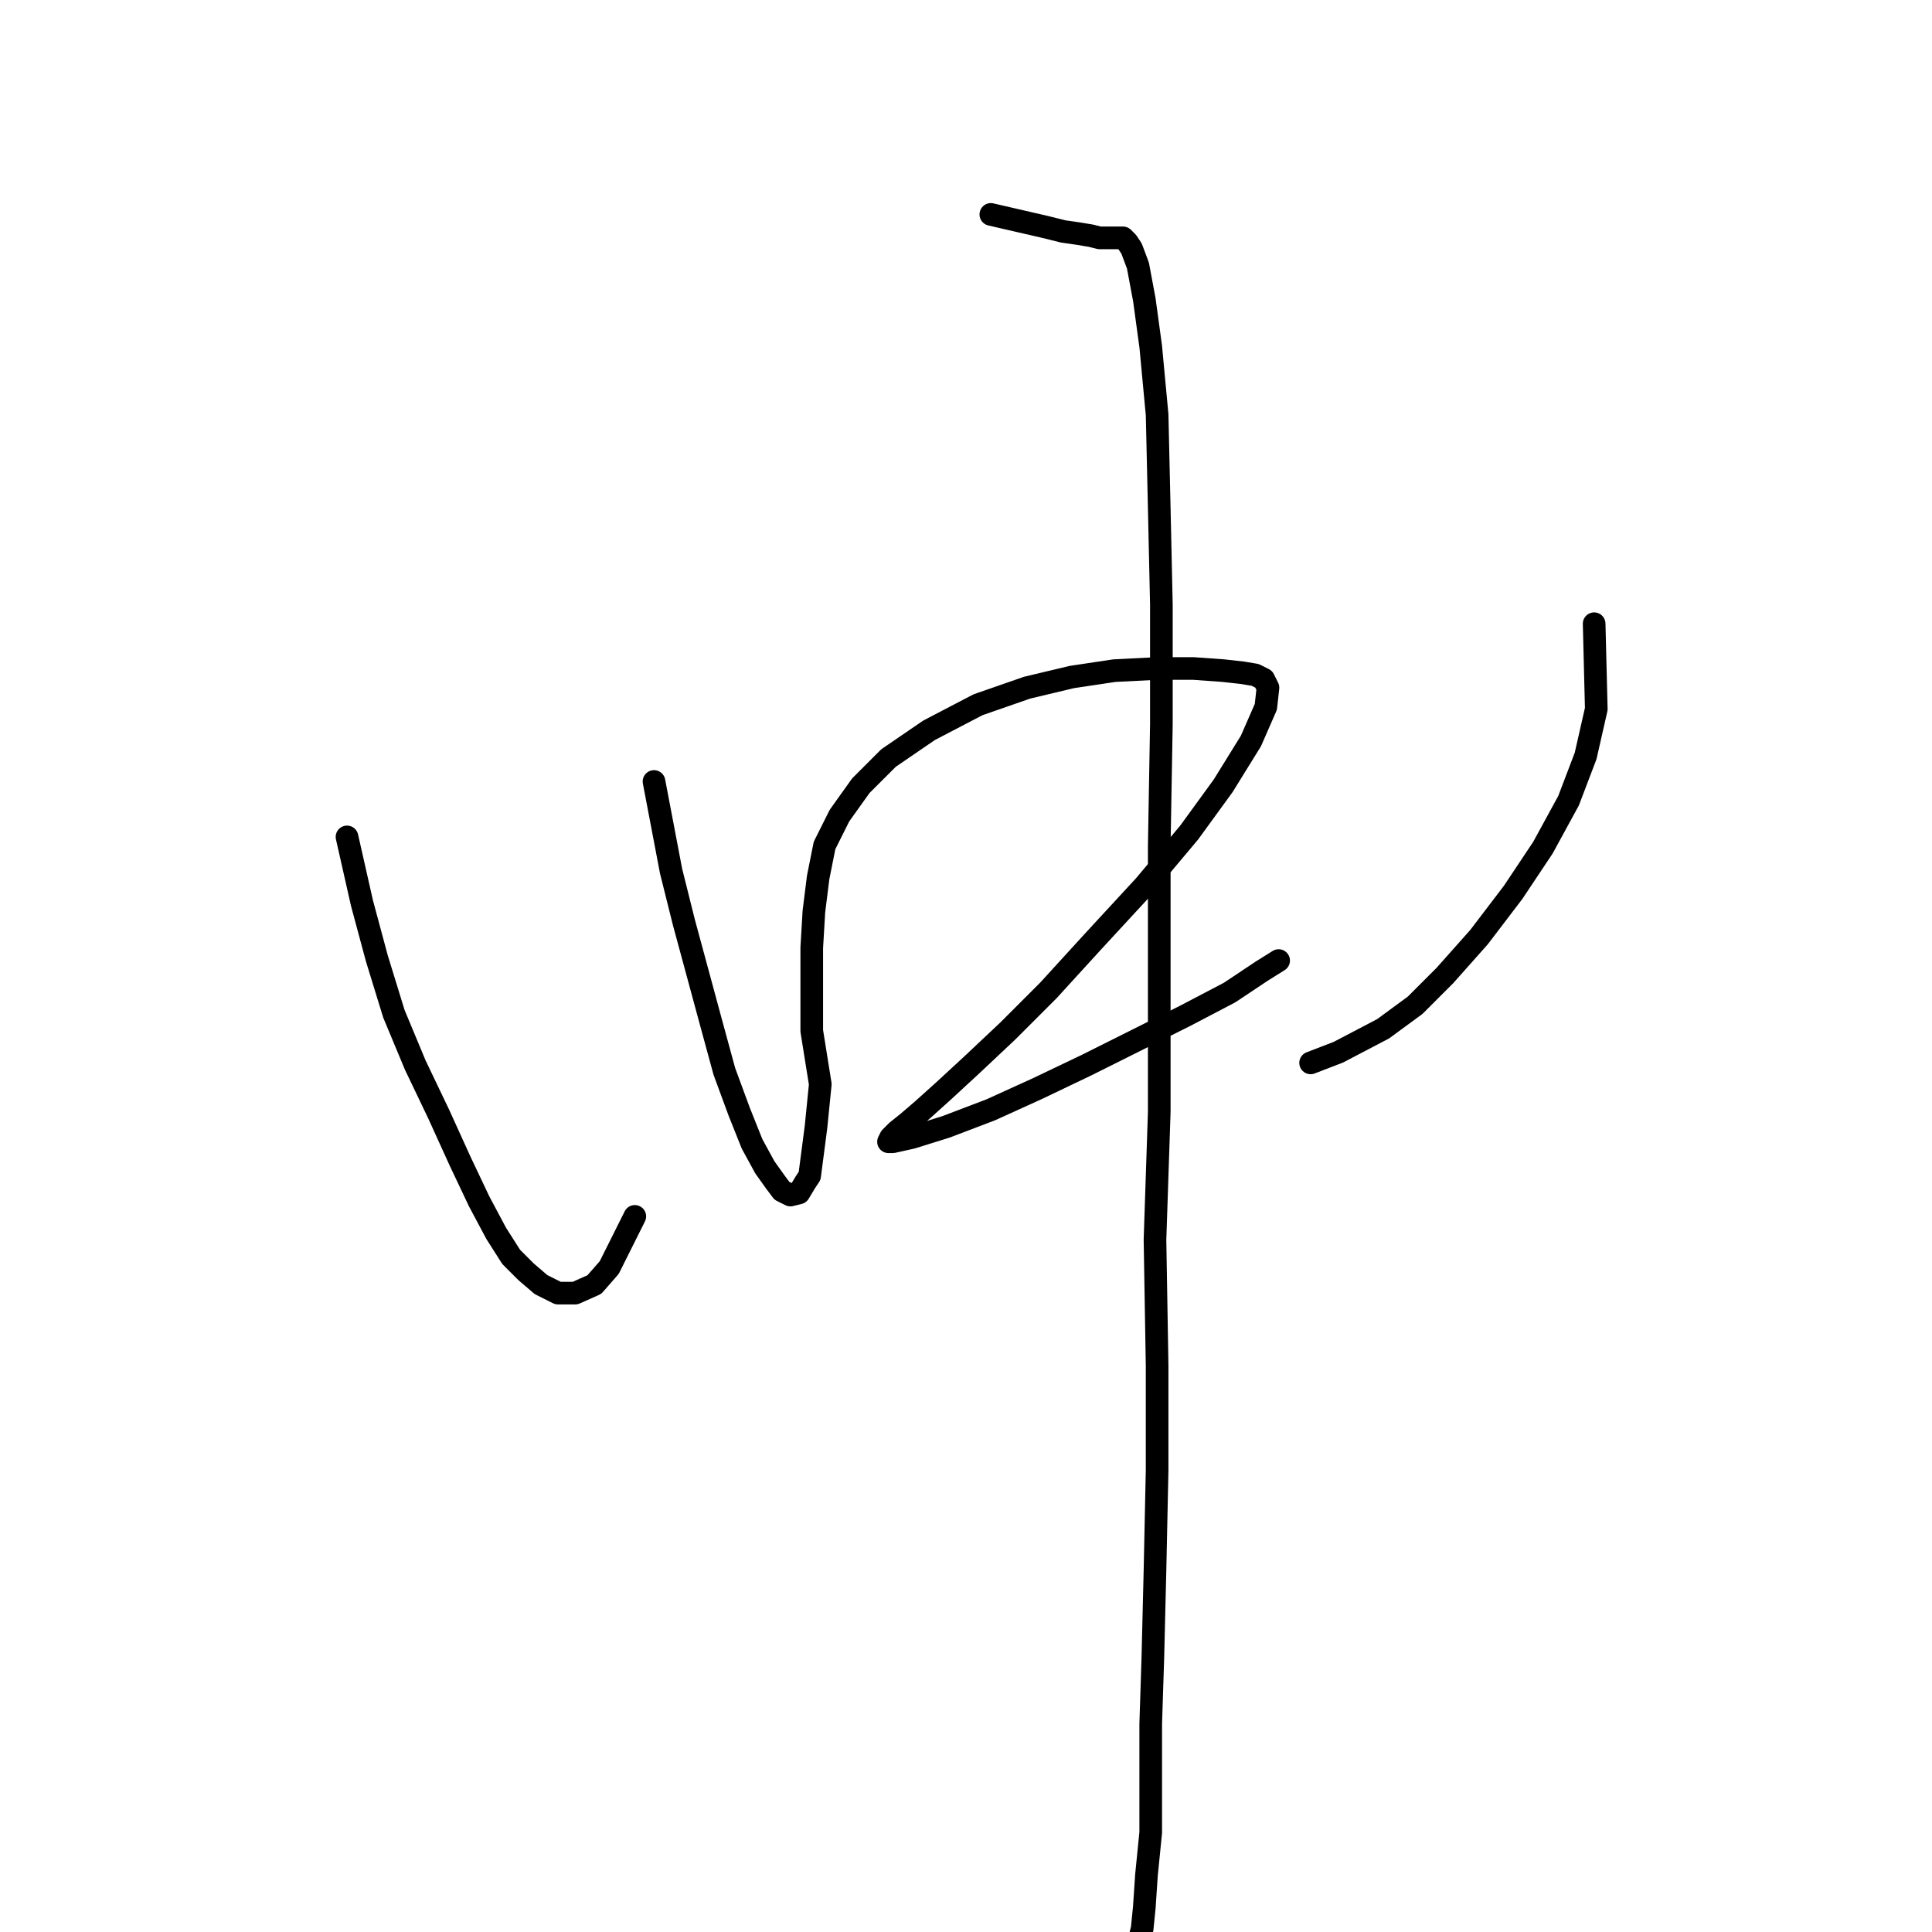 <?xml version="1.0" standalone="no"?>
    <svg width="256" height="256" xmlns="http://www.w3.org/2000/svg" version="1.1">
    <polyline stroke="black" stroke-width="3" stroke-linecap="round" fill="transparent" stroke-linejoin="round" points="45.981 110.895 47.959 119.652 49.936 126.997 52.196 134.341 55.021 141.121 58.128 147.618 60.953 153.833 63.495 159.2 65.755 163.437 67.732 166.544 69.71 168.522 71.687 170.216 73.947 171.346 76.207 171.346 78.749 170.216 80.727 167.957 84.116 161.177 84.116 161.177 " />
        <polyline stroke="black" stroke-width="3" stroke-linecap="round" fill="transparent" stroke-linejoin="round" points="86.659 103.551 88.919 115.415 90.613 122.195 94.286 135.754 95.981 141.968 97.958 147.335 99.653 151.573 101.348 154.68 102.76 156.657 103.608 157.787 104.737 158.352 105.867 158.07 106.715 156.657 107.28 155.81 108.127 149.313 108.692 143.663 107.562 136.601 107.562 130.387 107.562 125.584 107.845 120.782 108.41 116.262 109.257 112.025 111.235 108.071 114.059 104.116 117.732 100.444 123.099 96.771 129.596 93.382 136.093 91.122 142.025 89.709 147.675 88.862 153.324 88.579 158.126 88.579 162.081 88.862 164.624 89.144 166.318 89.427 167.448 89.992 168.013 91.122 167.731 93.664 165.753 98.184 162.081 104.116 157.561 110.33 151.629 117.392 144.85 124.737 138.918 131.234 133.551 136.601 128.748 141.121 125.076 144.511 122.251 147.053 120.274 148.748 118.862 149.878 118.014 150.725 117.732 151.29 118.297 151.29 120.839 150.725 125.359 149.313 131.291 147.053 137.505 144.228 144.002 141.121 150.217 138.014 156.997 134.624 162.929 131.517 167.166 128.692 169.426 127.279 169.426 127.279 " />
        <polyline stroke="black" stroke-width="3" stroke-linecap="round" fill="transparent" stroke-linejoin="round" points="211.233 82.647 211.516 93.946 210.103 100.161 207.843 106.093 204.453 112.308 200.499 118.24 195.979 124.172 191.459 129.257 187.505 133.211 183.267 136.319 177.335 139.426 173.663 140.838 173.663 140.838 " />
        <polyline stroke="black" stroke-width="3" stroke-linecap="round" fill="transparent" stroke-linejoin="round" points="131.291 28.411 138.635 30.106 140.895 30.671 142.872 30.953 144.567 31.236 145.697 31.518 146.827 31.518 147.675 31.518 148.24 31.518 148.805 31.518 149.087 31.801 149.37 32.083 149.935 32.931 150.782 35.19 151.629 39.71 152.477 45.925 153.324 54.964 153.607 67.393 153.889 80.105 153.889 95.924 153.607 112.025 153.607 129.822 153.607 147.335 153.042 164.284 153.324 180.951 153.324 194.792 153.042 208.069 152.759 219.651 152.477 228.408 152.477 236.6 152.477 242.814 151.912 248.464 151.629 252.701 151.347 255.526 150.782 257.786 150.499 259.198 150.499 259.198 " />
        </svg>
